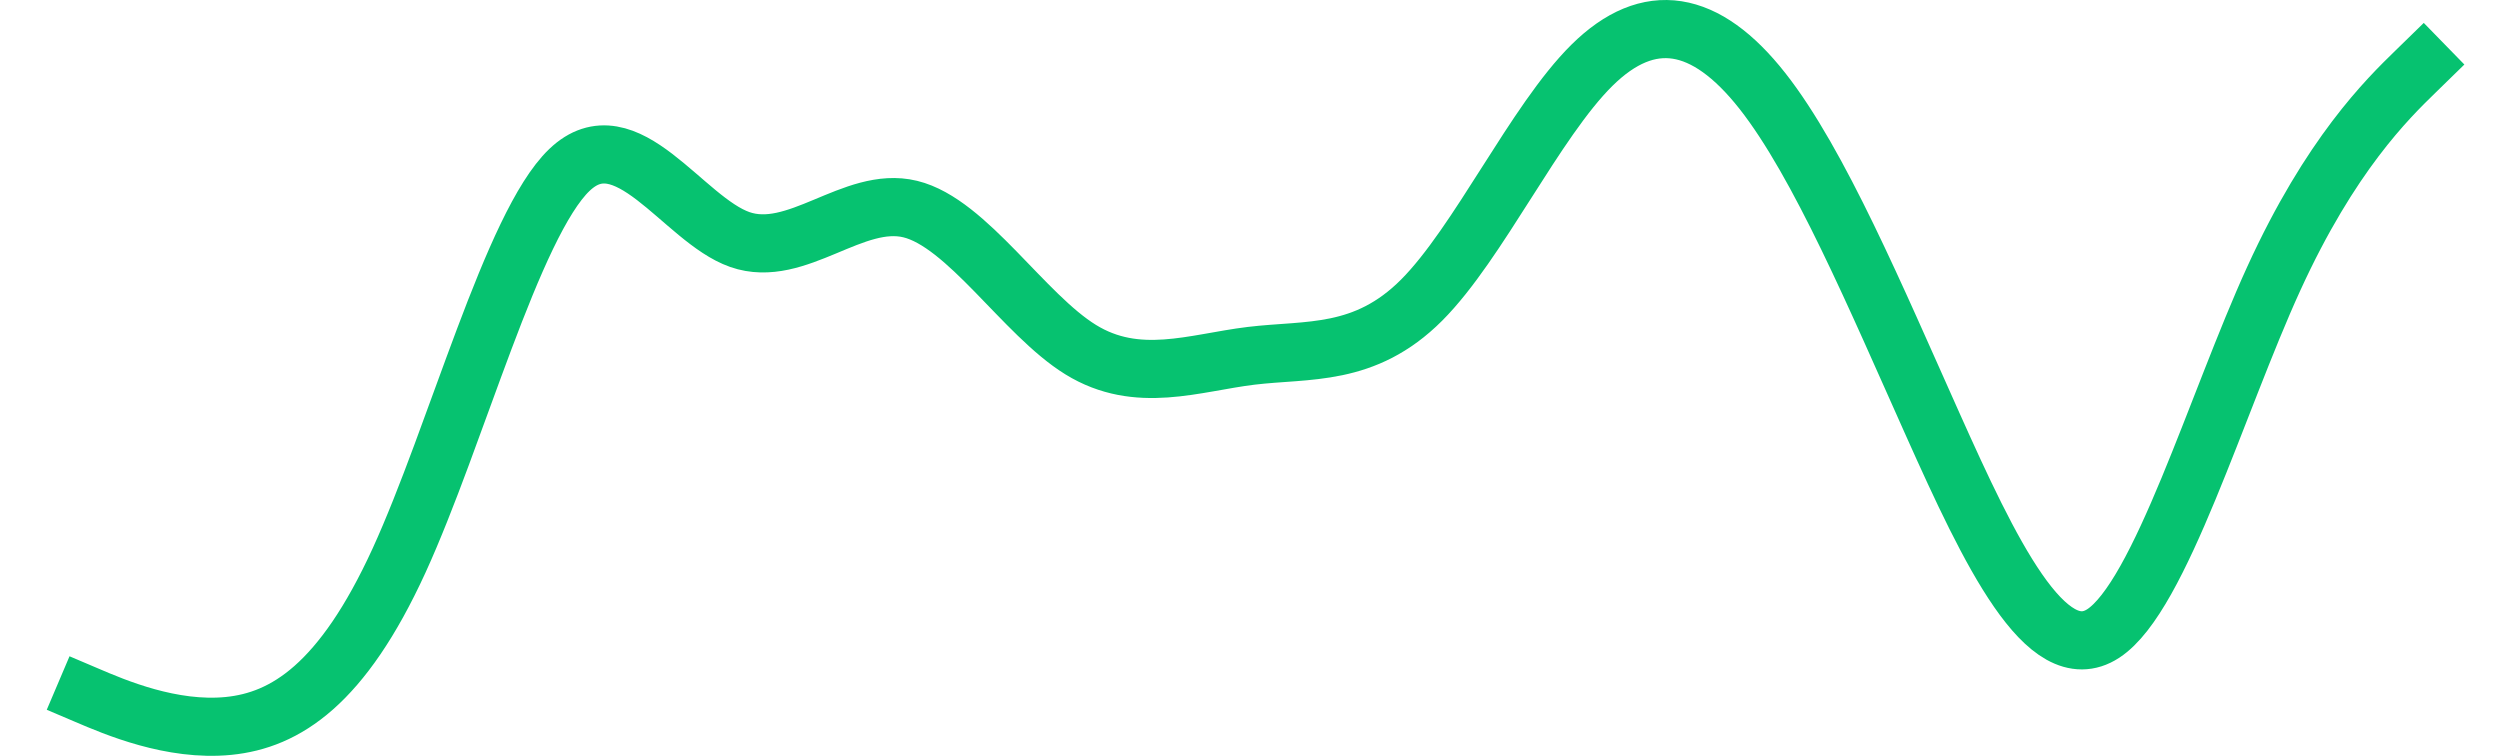 <svg width="43" height="13" viewBox="0 0 43 13" fill="none" xmlns="http://www.w3.org/2000/svg">
<path d="M1 11.748L1.489 11.956C1.977 12.165 2.954 12.583 3.931 12.486C4.908 12.388 5.886 11.776 6.863 9.643C7.84 7.51 8.817 3.856 9.794 2.923C10.771 1.99 11.748 3.778 12.725 4.12C13.702 4.462 14.679 3.358 15.656 3.596C16.634 3.834 17.611 5.413 18.588 6.014C19.565 6.616 20.542 6.239 21.519 6.12C22.496 6.002 23.473 6.142 24.451 5.163C25.428 4.185 26.405 2.087 27.382 1.122C28.359 0.157 29.336 0.323 30.313 1.564C31.29 2.805 32.267 5.12 33.244 7.302C34.221 9.484 35.199 11.533 36.176 10.896C37.153 10.258 38.13 6.934 39.107 4.796C40.084 2.657 41.061 1.704 41.55 1.228L42.038 0.752" stroke="#06C270"/>
</svg>

